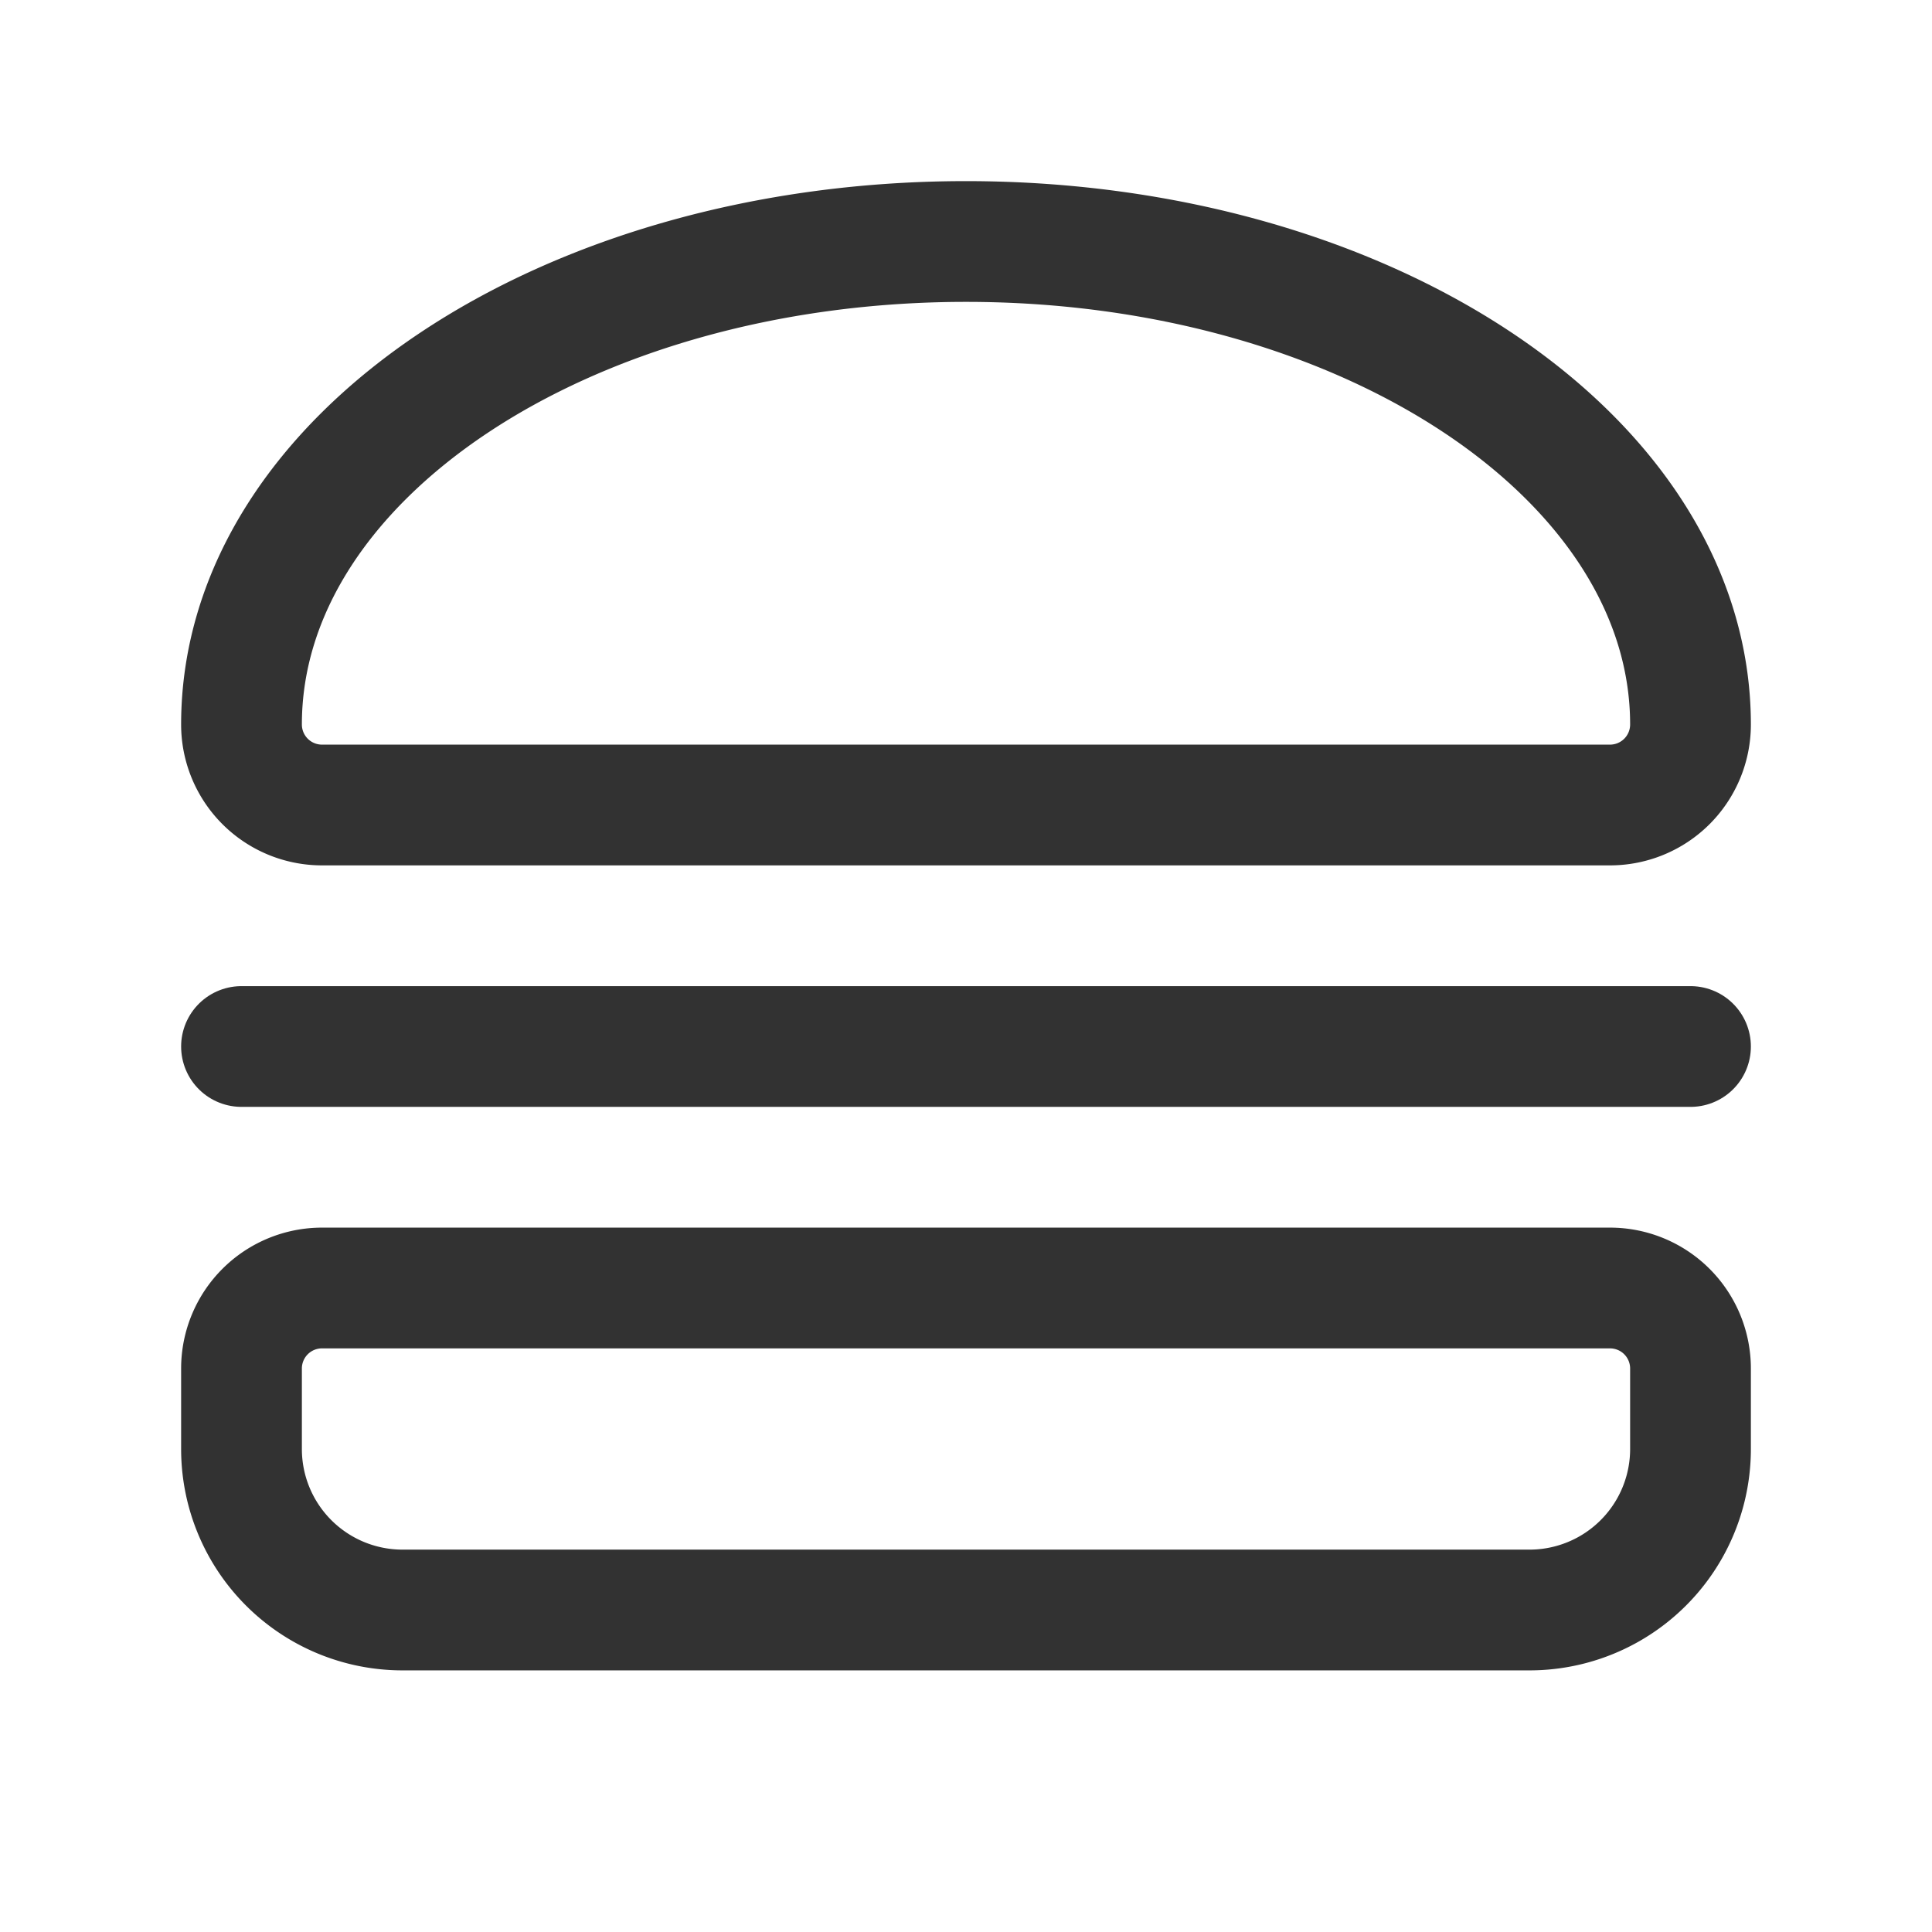 <svg id="Layer_3" data-name="Layer 3" xmlns="http://www.w3.org/2000/svg" viewBox="0 0 24 24"><path d="M0,0H24V24H0Z" fill="none"/><path d="M4,16H20a1,1,0,0,1,1,1v1a2,2,0,0,1-2,2H5a2,2,0,0,1-2-2V17A1,1,0,0,1,4,16Z" fill="none" stroke="#323232" stroke-linecap="round" stroke-linejoin="round" stroke-width="1.5"/><line x1="21" y1="13" x2="3" y2="13" fill="none" stroke="#323232" stroke-linecap="round" stroke-linejoin="round" stroke-width="1.5"/><path d="M12,10H4A1,1,0,0,1,3,9c0-3.314,4.029-6,9-6s9,2.686,9,6a1,1,0,0,1-1,1Z" fill="none" stroke="#323232" stroke-linecap="round" stroke-linejoin="round" stroke-width="1.5"/></svg>
